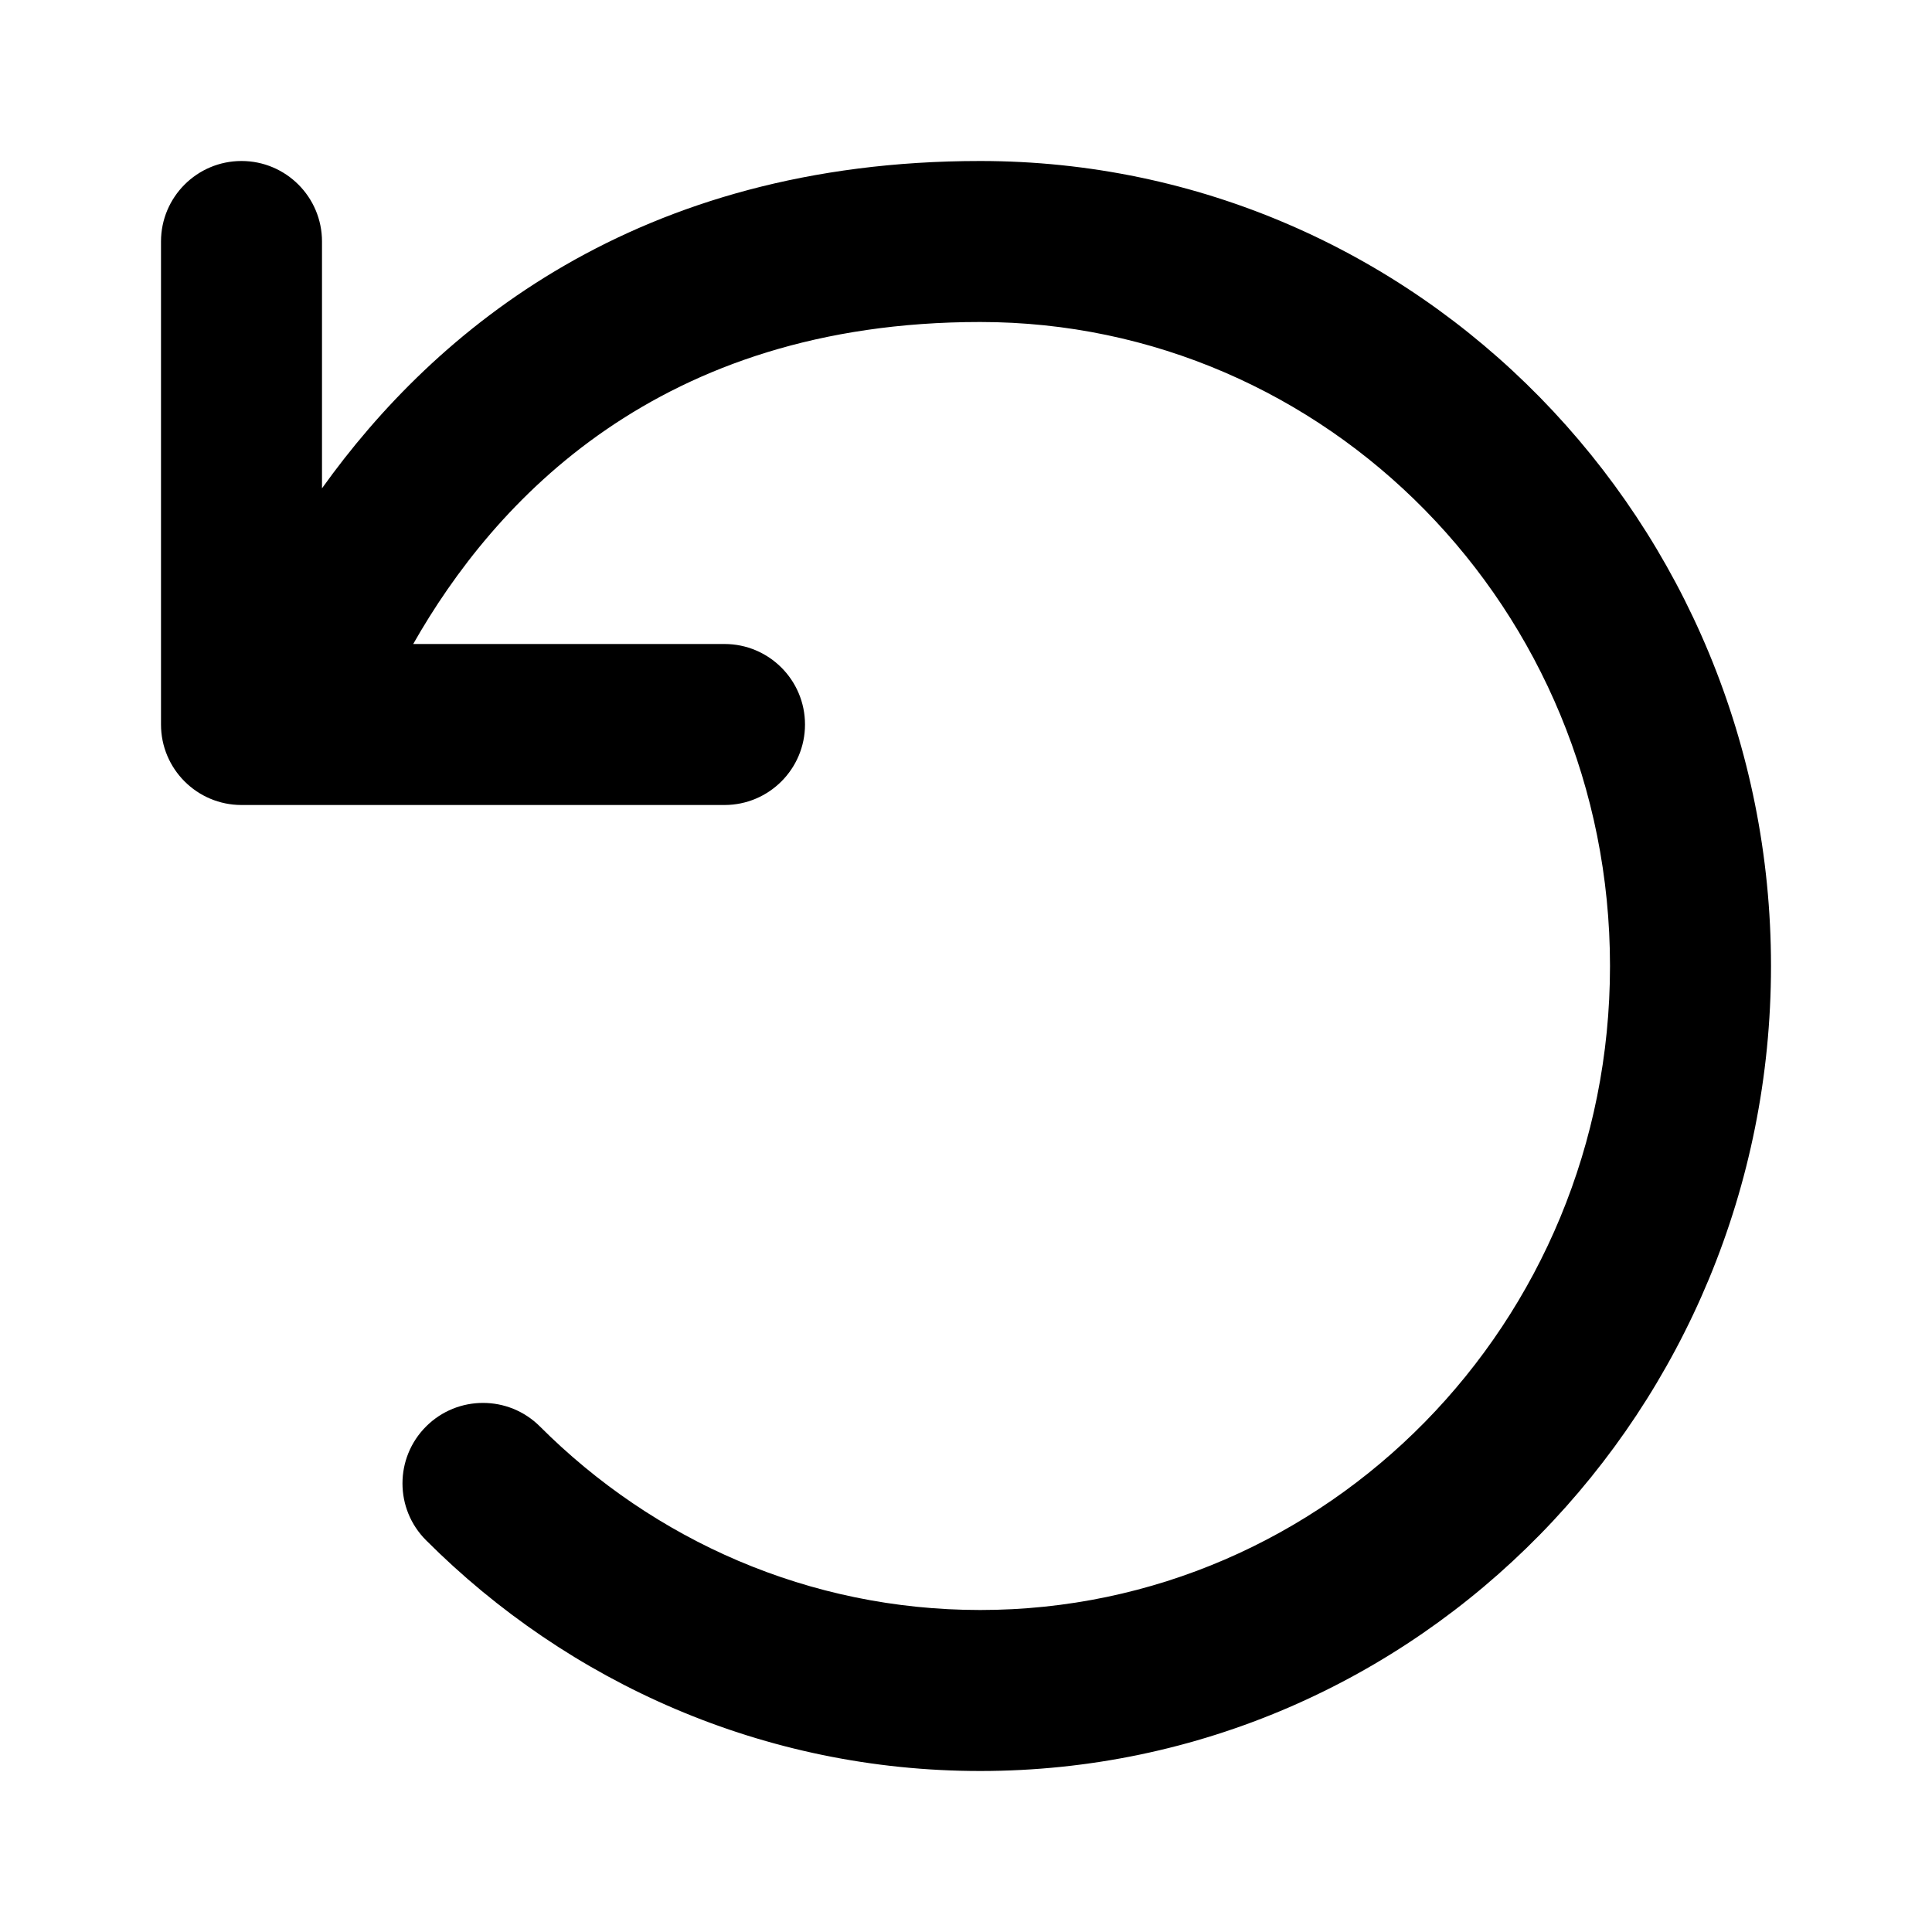 <svg width="24" height="24" viewBox="0 0 24 24" fill="none" xmlns="http://www.w3.org/2000/svg">
<rect width="24" height="24" fill="none"/>
<path fill-rule="evenodd" clip-rule="evenodd" d="M3 2C3.552 2 4 2.448 4 3V6.066C5.404 4.103 7.911 2 12.176 2C17.62 2 22 6.496 22 12C22 17.504 17.62 22 12.176 22C9.493 22 7.062 20.904 5.293 19.134C4.902 18.744 4.902 18.111 5.293 17.72C5.683 17.33 6.317 17.33 6.707 17.72C8.121 19.134 10.05 20 12.176 20C16.479 20 20 16.437 20 12C20 7.563 16.479 4 12.176 4C8.171 4 6.137 6.233 5.133 8H9C9.552 8 10 8.448 10 9C10 9.552 9.552 10 9 10H3C2.448 10 2 9.552 2 9V3C2 2.448 2.448 2 3 2Z" fill="black"/>
</svg>
